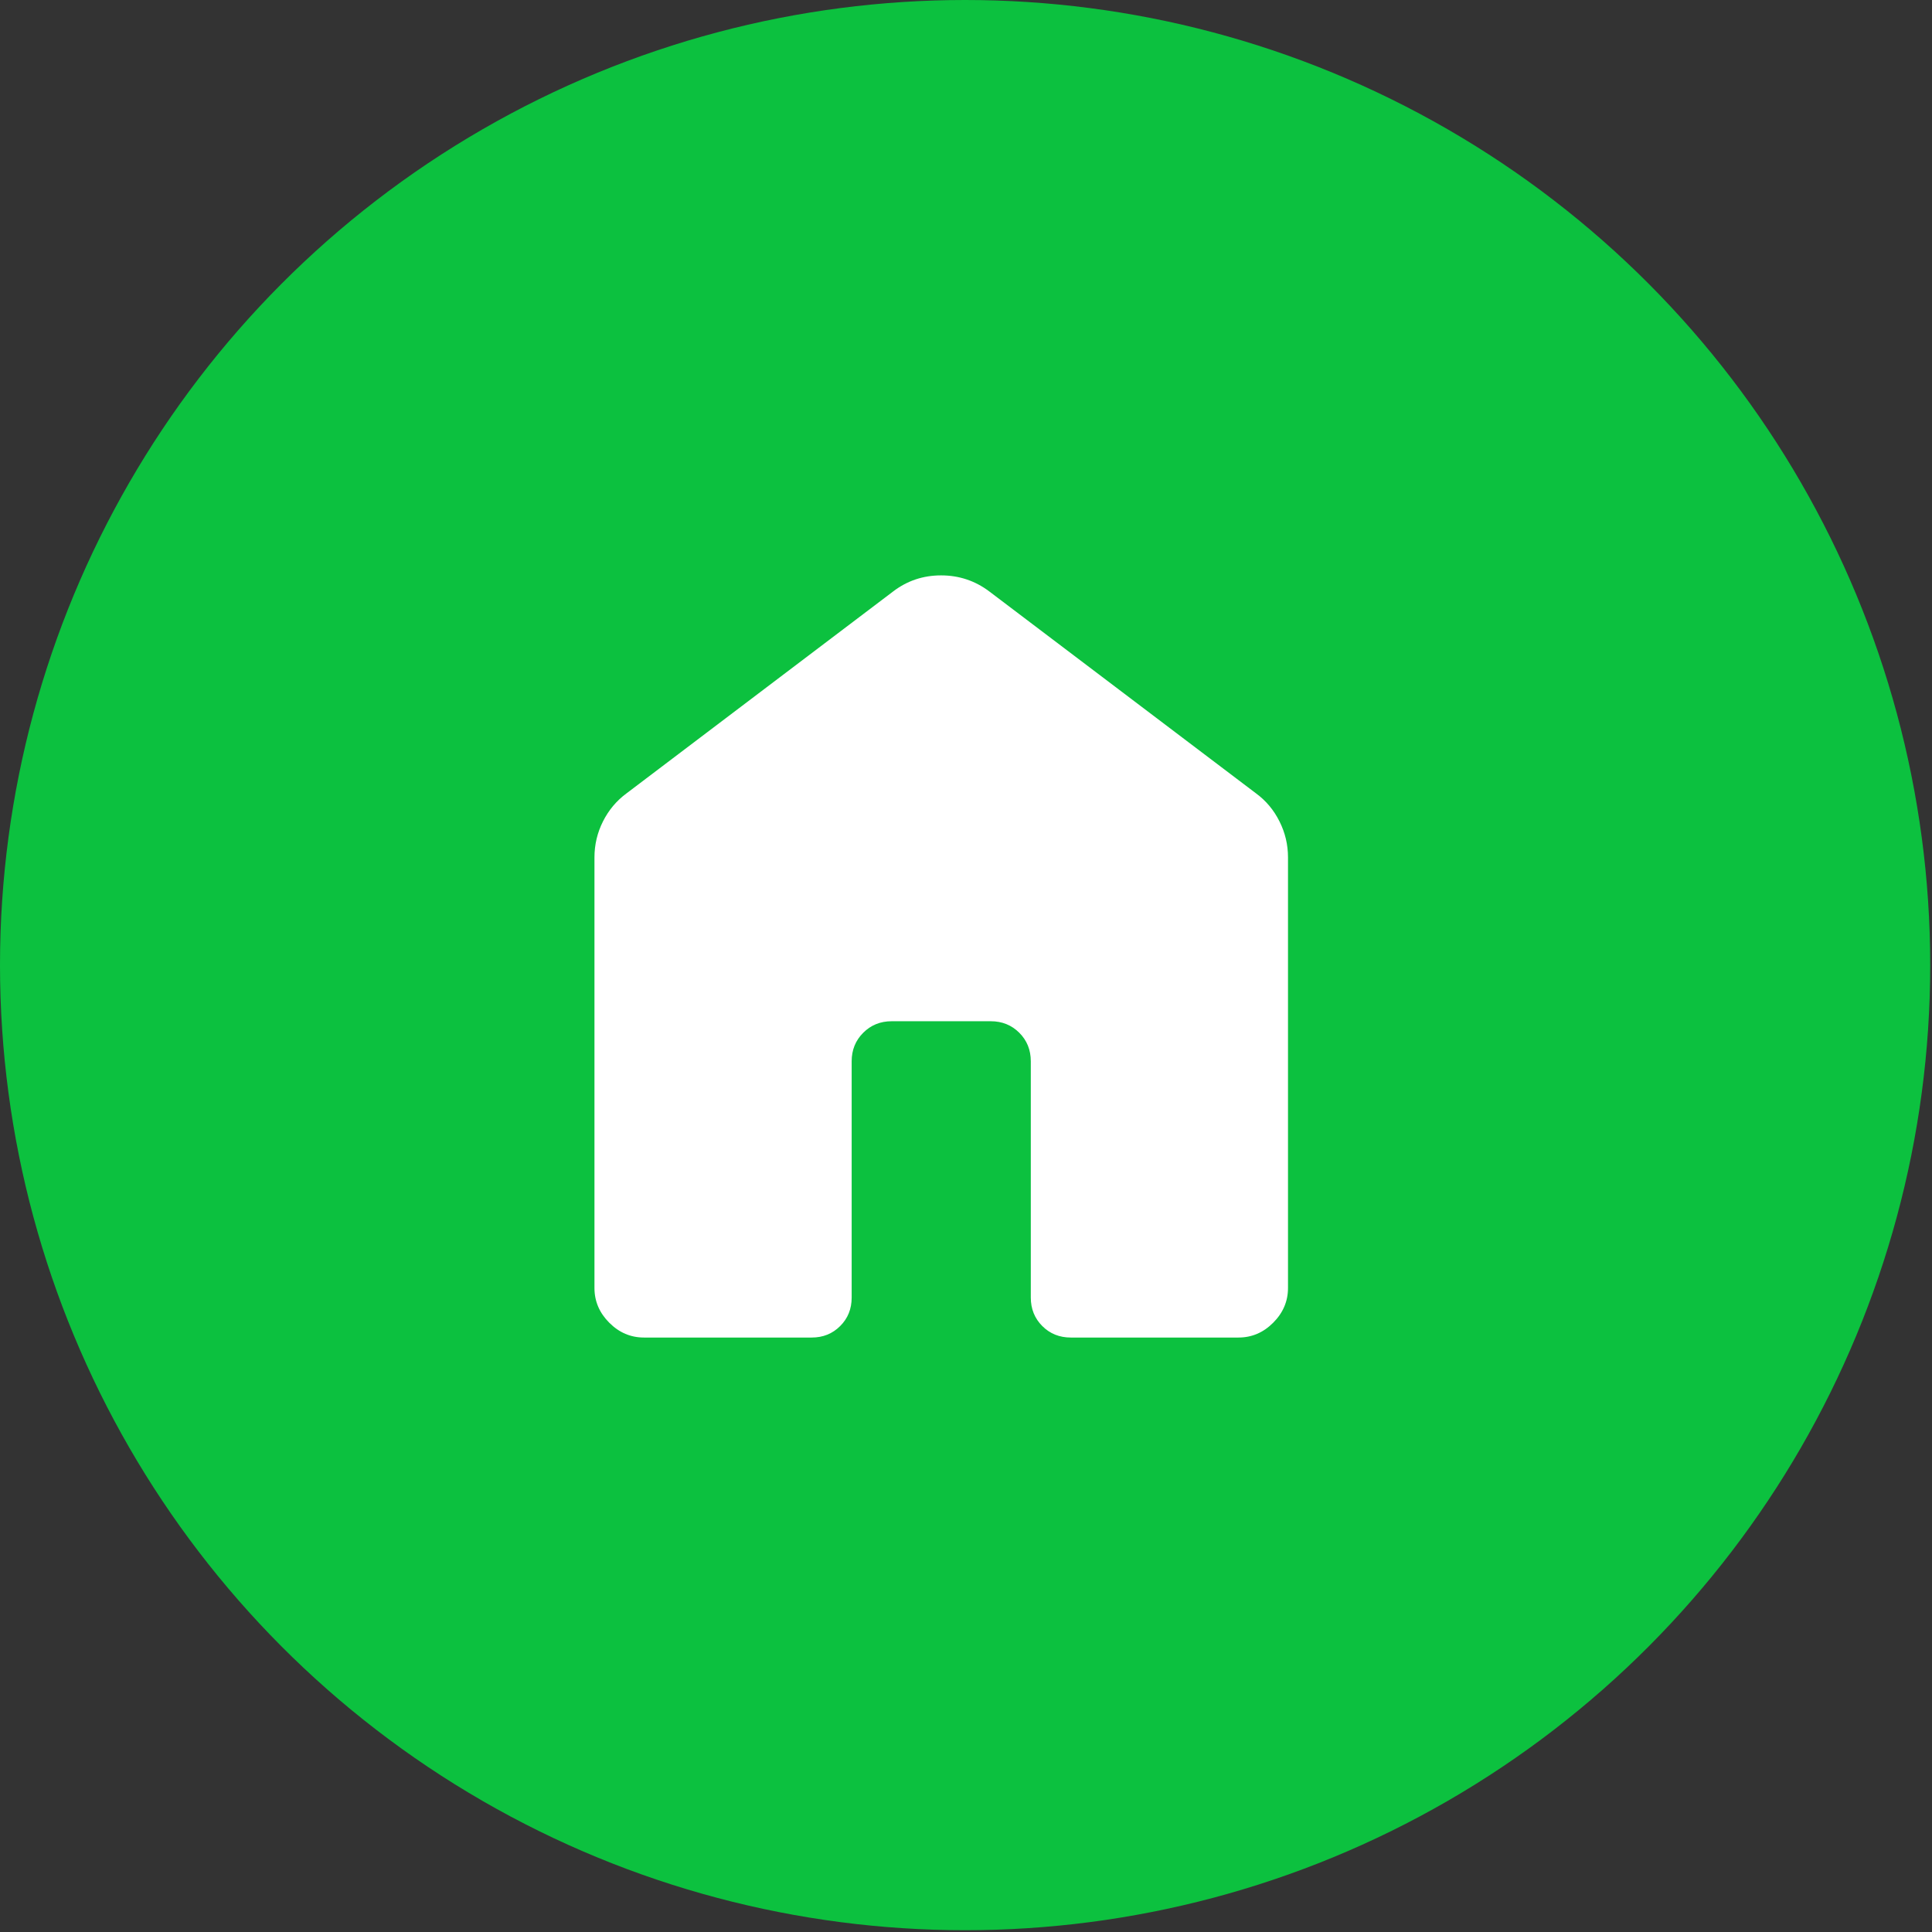<svg width="39" height="39" viewBox="0 0 39 39" fill="none" xmlns="http://www.w3.org/2000/svg">
<rect x="0" y="0" width="39" height="39" fill="#333333" stroke="none"/>
<circle cx="19.482" cy="19.482" r="19.482" fill="#0CC13F"/>
<path d="M12 26V17.308C12 17.052 12.057 16.81 12.172 16.581C12.287 16.353 12.445 16.164 12.646 16.016L18.031 11.938C18.313 11.723 18.635 11.615 18.997 11.615C19.359 11.615 19.683 11.723 19.969 11.938L25.354 16.015C25.556 16.163 25.714 16.352 25.828 16.581C25.943 16.81 26 17.052 26 17.308V26C26 26.268 25.9 26.502 25.701 26.701C25.502 26.901 25.268 27 25 27H21.616C21.387 27 21.195 26.923 21.04 26.768C20.885 26.613 20.808 26.421 20.808 26.192V21.423C20.808 21.195 20.731 21.003 20.576 20.848C20.421 20.693 20.229 20.615 20 20.615H18C17.771 20.615 17.58 20.693 17.425 20.848C17.27 21.003 17.192 21.195 17.192 21.423V26.193C17.192 26.422 17.115 26.614 16.96 26.768C16.805 26.923 16.614 27 16.385 27H13C12.732 27 12.498 26.901 12.299 26.701C12.1 26.502 12 26.268 12 26Z" fill="white"/>
</svg>
